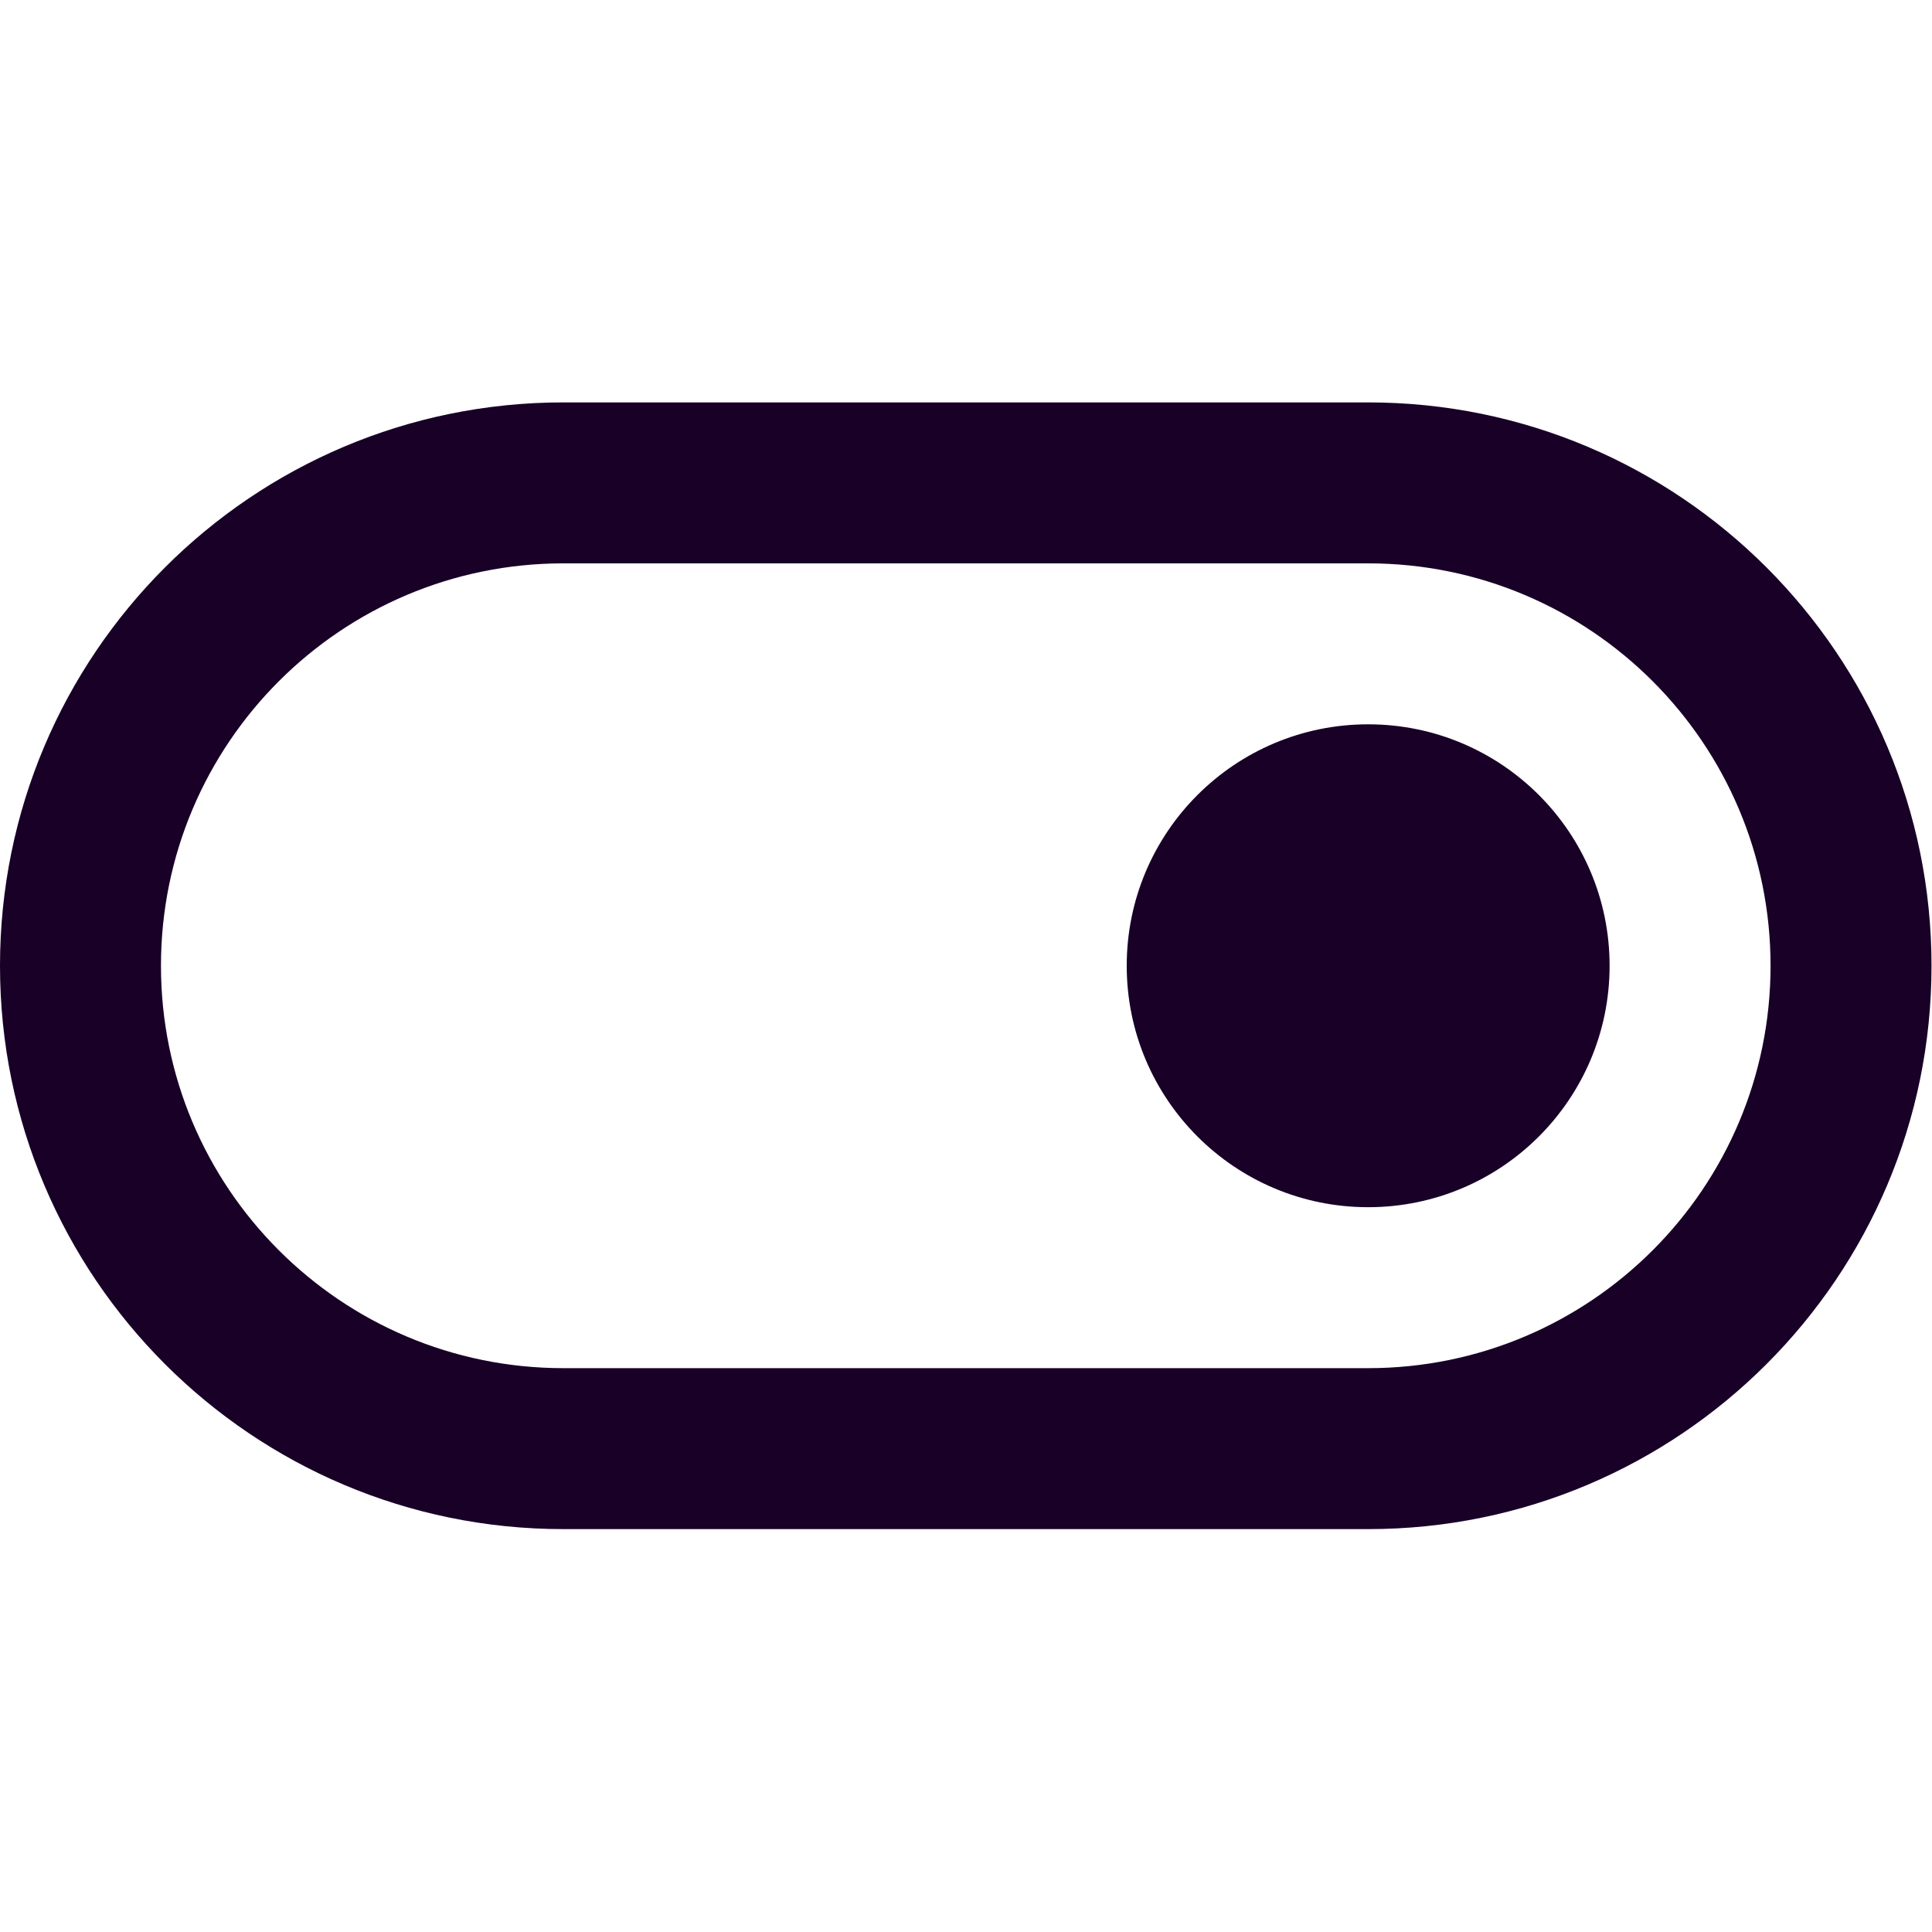 <?xml version="1.0" encoding="UTF-8" standalone="no"?>
<svg
   fill="none"
   height="32"
   viewBox="0 0 32 32"
   width="32"
   version="1.1"
   id="svg6"
   sodipodi:docname="face-off-toggle.svg"
   inkscape:version="1.1.1 (3bf5ae0d25, 2021-09-20)"
   xmlns:inkscape="http://www.inkscape.org/namespaces/inkscape"
   xmlns:sodipodi="http://sodipodi.sourceforge.net/DTD/sodipodi-0.dtd"
   xmlns="http://www.w3.org/2000/svg"
   xmlns:svg="http://www.w3.org/2000/svg">
  <defs
     id="defs10" />
  <sodipodi:namedview
     id="namedview8"
     pagecolor="#ffffff"
     bordercolor="#666666"
     borderopacity="1.0"
     inkscape:pageshadow="2"
     inkscape:pageopacity="0.0"
     inkscape:pagecheckerboard="0"
     showgrid="false"
     inkscape:zoom="27.28125"
     inkscape:cx="15.981672"
     inkscape:cy="15.981672"
     inkscape:window-width="3840"
     inkscape:window-height="2080"
     inkscape:window-x="2293"
     inkscape:window-y="35"
     inkscape:window-maximized="1"
     inkscape:current-layer="svg6" />
  <g
     id="g829"
     transform="scale(1.333)">
    <path
       d="m 17,15 c 1.657,0 3,-1.343 3,-3 0,-1.657 -1.343,-3 -3,-3 -1.657,0 -3,1.343 -3,3 0,1.657 1.343,3 3,3 z"
       fill="#180027"
       id="path2" />
    <path
       clip-rule="evenodd"
       d="M 0,12 C 0,8.134 3.134,5 7,5 h 10 c 3.866,0 7,3.134 7,7 0,3.866 -3.134,7 -7,7 H 7 C 3.134,19 0,15.866 0,12 Z M 7,7 h 10 c 2.761,0 5,2.239 5,5 0,2.761 -2.239,5 -5,5 H 7 C 4.239,17 2,14.761 2,12 2,9.239 4.239,7 7,7 Z"
       fill="#180027"
       fill-rule="evenodd"
       id="path4" />
  </g>
</svg>
